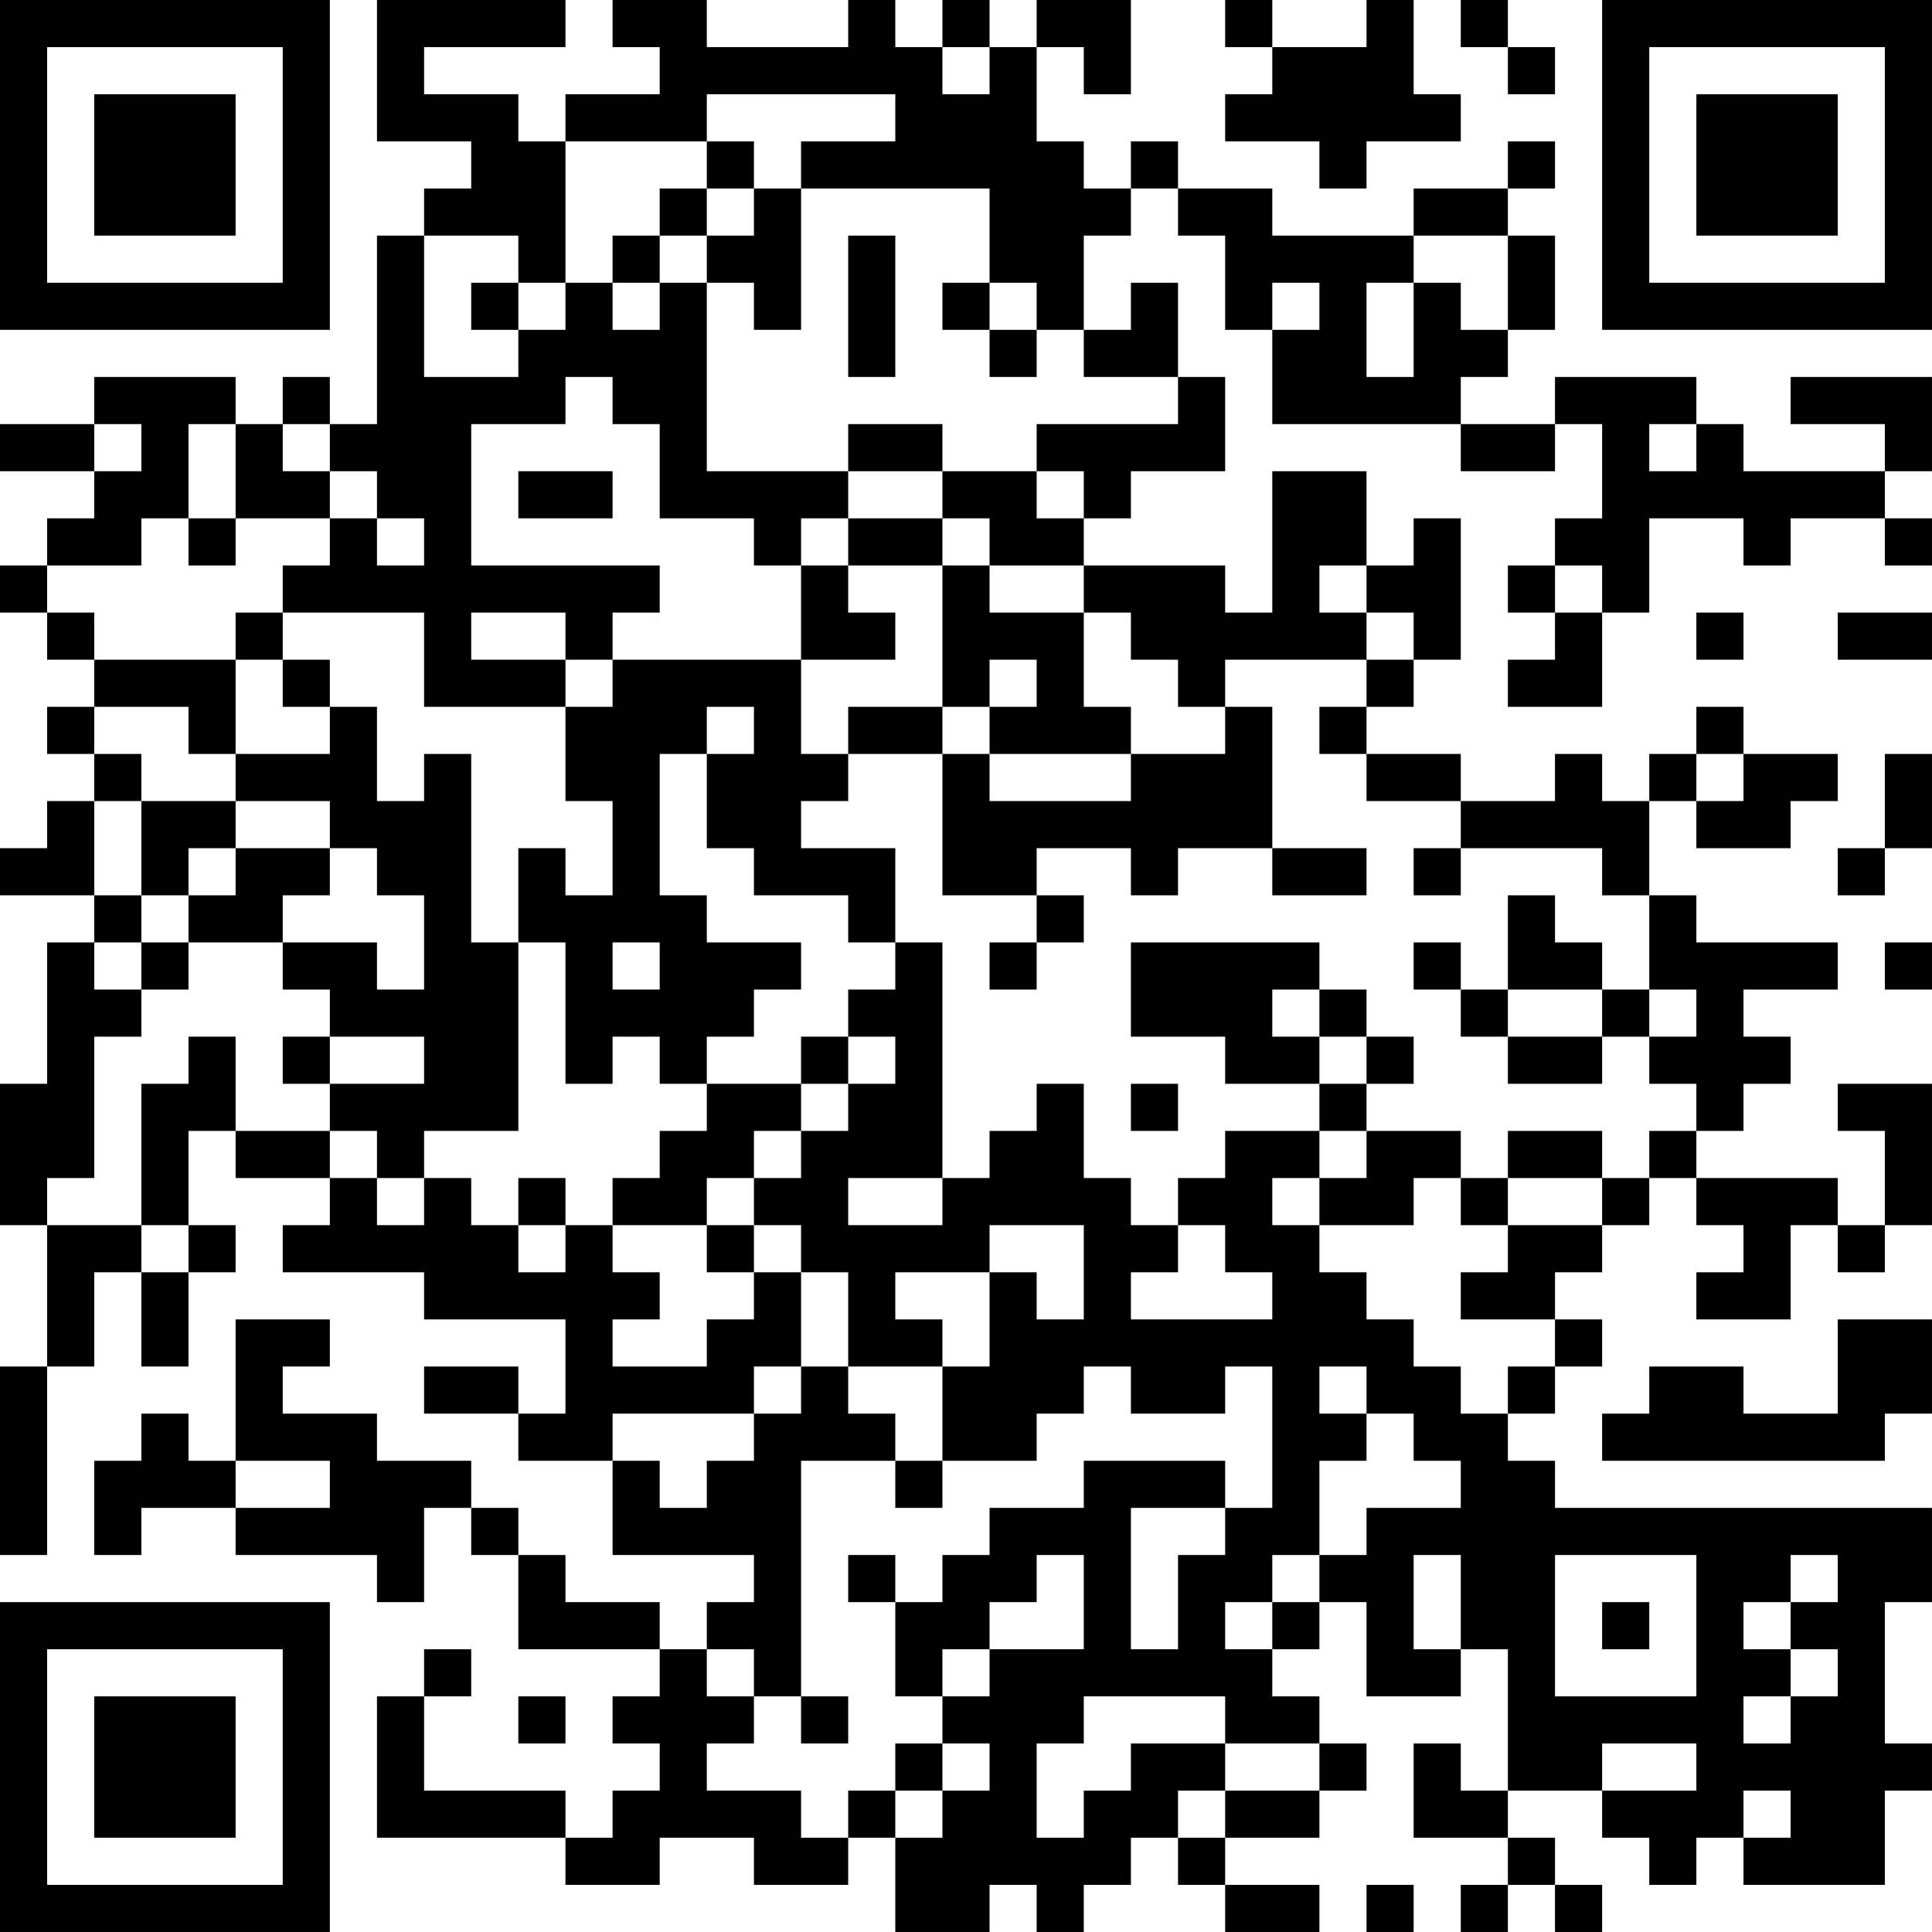 <?xml version="1.0" encoding="UTF-8"?>
<svg xmlns="http://www.w3.org/2000/svg" version="1.1" width="200" height="200" viewBox="0 0 200 200"><rect x="0" y="0" width="200" height="200" fill="#ffffff"/><g transform="scale(4.878)"><g transform="translate(0,0)"><path fill-rule="evenodd" d="M8 0L8 3L10 3L10 4L9 4L9 5L8 5L8 9L7 9L7 8L6 8L6 9L5 9L5 8L2 8L2 9L0 9L0 10L2 10L2 11L1 11L1 12L0 12L0 13L1 13L1 14L2 14L2 15L1 15L1 16L2 16L2 17L1 17L1 18L0 18L0 19L2 19L2 20L1 20L1 23L0 23L0 26L1 26L1 29L0 29L0 33L1 33L1 29L2 29L2 27L3 27L3 29L4 29L4 27L5 27L5 26L4 26L4 24L5 24L5 25L7 25L7 26L6 26L6 27L9 27L9 28L12 28L12 30L11 30L11 29L9 29L9 30L11 30L11 31L13 31L13 33L16 33L16 34L15 34L15 35L14 35L14 34L12 34L12 33L11 33L11 32L10 32L10 31L8 31L8 30L6 30L6 29L7 29L7 28L5 28L5 31L4 31L4 30L3 30L3 31L2 31L2 33L3 33L3 32L5 32L5 33L8 33L8 34L9 34L9 32L10 32L10 33L11 33L11 35L14 35L14 36L13 36L13 37L14 37L14 38L13 38L13 39L12 39L12 38L9 38L9 36L10 36L10 35L9 35L9 36L8 36L8 39L12 39L12 40L14 40L14 39L16 39L16 40L18 40L18 39L19 39L19 41L21 41L21 40L22 40L22 41L23 41L23 40L24 40L24 39L25 39L25 40L26 40L26 41L28 41L28 40L26 40L26 39L28 39L28 38L29 38L29 37L28 37L28 36L27 36L27 35L28 35L28 34L29 34L29 36L31 36L31 35L32 35L32 38L31 38L31 37L30 37L30 39L32 39L32 40L31 40L31 41L32 41L32 40L33 40L33 41L34 41L34 40L33 40L33 39L32 39L32 38L34 38L34 39L35 39L35 40L36 40L36 39L37 39L37 40L40 40L40 38L41 38L41 37L40 37L40 34L41 34L41 32L33 32L33 31L32 31L32 30L33 30L33 29L34 29L34 28L33 28L33 27L34 27L34 26L35 26L35 25L36 25L36 26L37 26L37 27L36 27L36 28L38 28L38 26L39 26L39 27L40 27L40 26L41 26L41 23L39 23L39 24L40 24L40 26L39 26L39 25L36 25L36 24L37 24L37 23L38 23L38 22L37 22L37 21L39 21L39 20L36 20L36 19L35 19L35 17L36 17L36 18L38 18L38 17L39 17L39 16L37 16L37 15L36 15L36 16L35 16L35 17L34 17L34 16L33 16L33 17L31 17L31 16L29 16L29 15L30 15L30 14L31 14L31 11L30 11L30 12L29 12L29 10L27 10L27 13L26 13L26 12L23 12L23 11L24 11L24 10L26 10L26 8L25 8L25 6L24 6L24 7L23 7L23 5L24 5L24 4L25 4L25 5L26 5L26 7L27 7L27 9L31 9L31 10L33 10L33 9L34 9L34 11L33 11L33 12L32 12L32 13L33 13L33 14L32 14L32 15L34 15L34 13L35 13L35 11L37 11L37 12L38 12L38 11L40 11L40 12L41 12L41 11L40 11L40 10L41 10L41 8L38 8L38 9L40 9L40 10L37 10L37 9L36 9L36 8L33 8L33 9L31 9L31 8L32 8L32 7L33 7L33 5L32 5L32 4L33 4L33 3L32 3L32 4L30 4L30 5L27 5L27 4L25 4L25 3L24 3L24 4L23 4L23 3L22 3L22 1L23 1L23 2L24 2L24 0L22 0L22 1L21 1L21 0L20 0L20 1L19 1L19 0L18 0L18 1L15 1L15 0L13 0L13 1L14 1L14 2L12 2L12 3L11 3L11 2L9 2L9 1L12 1L12 0ZM26 0L26 1L27 1L27 2L26 2L26 3L28 3L28 4L29 4L29 3L31 3L31 2L30 2L30 0L29 0L29 1L27 1L27 0ZM31 0L31 1L32 1L32 2L33 2L33 1L32 1L32 0ZM20 1L20 2L21 2L21 1ZM15 2L15 3L12 3L12 6L11 6L11 5L9 5L9 8L11 8L11 7L12 7L12 6L13 6L13 7L14 7L14 6L15 6L15 10L18 10L18 11L17 11L17 12L16 12L16 11L14 11L14 9L13 9L13 8L12 8L12 9L10 9L10 12L14 12L14 13L13 13L13 14L12 14L12 13L10 13L10 14L12 14L12 15L9 15L9 13L6 13L6 12L7 12L7 11L8 11L8 12L9 12L9 11L8 11L8 10L7 10L7 9L6 9L6 10L7 10L7 11L5 11L5 9L4 9L4 11L3 11L3 12L1 12L1 13L2 13L2 14L5 14L5 16L4 16L4 15L2 15L2 16L3 16L3 17L2 17L2 19L3 19L3 20L2 20L2 21L3 21L3 22L2 22L2 25L1 25L1 26L3 26L3 27L4 27L4 26L3 26L3 23L4 23L4 22L5 22L5 24L7 24L7 25L8 25L8 26L9 26L9 25L10 25L10 26L11 26L11 27L12 27L12 26L13 26L13 27L14 27L14 28L13 28L13 29L15 29L15 28L16 28L16 27L17 27L17 29L16 29L16 30L13 30L13 31L14 31L14 32L15 32L15 31L16 31L16 30L17 30L17 29L18 29L18 30L19 30L19 31L17 31L17 36L16 36L16 35L15 35L15 36L16 36L16 37L15 37L15 38L17 38L17 39L18 39L18 38L19 38L19 39L20 39L20 38L21 38L21 37L20 37L20 36L21 36L21 35L23 35L23 33L22 33L22 34L21 34L21 35L20 35L20 36L19 36L19 34L20 34L20 33L21 33L21 32L23 32L23 31L26 31L26 32L24 32L24 35L25 35L25 33L26 33L26 32L27 32L27 29L26 29L26 30L24 30L24 29L23 29L23 30L22 30L22 31L20 31L20 29L21 29L21 27L22 27L22 28L23 28L23 26L21 26L21 27L19 27L19 28L20 28L20 29L18 29L18 27L17 27L17 26L16 26L16 25L17 25L17 24L18 24L18 23L19 23L19 22L18 22L18 21L19 21L19 20L20 20L20 25L18 25L18 26L20 26L20 25L21 25L21 24L22 24L22 23L23 23L23 25L24 25L24 26L25 26L25 27L24 27L24 28L27 28L27 27L26 27L26 26L25 26L25 25L26 25L26 24L28 24L28 25L27 25L27 26L28 26L28 27L29 27L29 28L30 28L30 29L31 29L31 30L32 30L32 29L33 29L33 28L31 28L31 27L32 27L32 26L34 26L34 25L35 25L35 24L36 24L36 23L35 23L35 22L36 22L36 21L35 21L35 19L34 19L34 18L31 18L31 17L29 17L29 16L28 16L28 15L29 15L29 14L30 14L30 13L29 13L29 12L28 12L28 13L29 13L29 14L26 14L26 15L25 15L25 14L24 14L24 13L23 13L23 12L21 12L21 11L20 11L20 10L22 10L22 11L23 11L23 10L22 10L22 9L25 9L25 8L23 8L23 7L22 7L22 6L21 6L21 4L17 4L17 3L19 3L19 2ZM15 3L15 4L14 4L14 5L13 5L13 6L14 6L14 5L15 5L15 6L16 6L16 7L17 7L17 4L16 4L16 3ZM15 4L15 5L16 5L16 4ZM18 5L18 8L19 8L19 5ZM30 5L30 6L29 6L29 8L30 8L30 6L31 6L31 7L32 7L32 5ZM10 6L10 7L11 7L11 6ZM20 6L20 7L21 7L21 8L22 8L22 7L21 7L21 6ZM27 6L27 7L28 7L28 6ZM2 9L2 10L3 10L3 9ZM18 9L18 10L20 10L20 9ZM35 9L35 10L36 10L36 9ZM11 10L11 11L13 11L13 10ZM4 11L4 12L5 12L5 11ZM18 11L18 12L17 12L17 14L13 14L13 15L12 15L12 17L13 17L13 19L12 19L12 18L11 18L11 20L10 20L10 16L9 16L9 17L8 17L8 15L7 15L7 14L6 14L6 13L5 13L5 14L6 14L6 15L7 15L7 16L5 16L5 17L3 17L3 19L4 19L4 20L3 20L3 21L4 21L4 20L6 20L6 21L7 21L7 22L6 22L6 23L7 23L7 24L8 24L8 25L9 25L9 24L11 24L11 20L12 20L12 23L13 23L13 22L14 22L14 23L15 23L15 24L14 24L14 25L13 25L13 26L15 26L15 27L16 27L16 26L15 26L15 25L16 25L16 24L17 24L17 23L18 23L18 22L17 22L17 23L15 23L15 22L16 22L16 21L17 21L17 20L15 20L15 19L14 19L14 16L15 16L15 18L16 18L16 19L18 19L18 20L19 20L19 18L17 18L17 17L18 17L18 16L20 16L20 19L22 19L22 20L21 20L21 21L22 21L22 20L23 20L23 19L22 19L22 18L24 18L24 19L25 19L25 18L27 18L27 19L29 19L29 18L27 18L27 15L26 15L26 16L24 16L24 15L23 15L23 13L21 13L21 12L20 12L20 11ZM18 12L18 13L19 13L19 14L17 14L17 16L18 16L18 15L20 15L20 16L21 16L21 17L24 17L24 16L21 16L21 15L22 15L22 14L21 14L21 15L20 15L20 12ZM33 12L33 13L34 13L34 12ZM36 13L36 14L37 14L37 13ZM39 13L39 14L41 14L41 13ZM15 15L15 16L16 16L16 15ZM36 16L36 17L37 17L37 16ZM40 16L40 18L39 18L39 19L40 19L40 18L41 18L41 16ZM5 17L5 18L4 18L4 19L5 19L5 18L7 18L7 19L6 19L6 20L8 20L8 21L9 21L9 19L8 19L8 18L7 18L7 17ZM30 18L30 19L31 19L31 18ZM32 19L32 21L31 21L31 20L30 20L30 21L31 21L31 22L32 22L32 23L34 23L34 22L35 22L35 21L34 21L34 20L33 20L33 19ZM13 20L13 21L14 21L14 20ZM24 20L24 22L26 22L26 23L28 23L28 24L29 24L29 25L28 25L28 26L30 26L30 25L31 25L31 26L32 26L32 25L34 25L34 24L32 24L32 25L31 25L31 24L29 24L29 23L30 23L30 22L29 22L29 21L28 21L28 20ZM40 20L40 21L41 21L41 20ZM27 21L27 22L28 22L28 23L29 23L29 22L28 22L28 21ZM32 21L32 22L34 22L34 21ZM7 22L7 23L9 23L9 22ZM24 23L24 24L25 24L25 23ZM11 25L11 26L12 26L12 25ZM39 28L39 30L37 30L37 29L35 29L35 30L34 30L34 31L40 31L40 30L41 30L41 28ZM28 29L28 30L29 30L29 31L28 31L28 33L27 33L27 34L26 34L26 35L27 35L27 34L28 34L28 33L29 33L29 32L31 32L31 31L30 31L30 30L29 30L29 29ZM5 31L5 32L7 32L7 31ZM19 31L19 32L20 32L20 31ZM18 33L18 34L19 34L19 33ZM30 33L30 35L31 35L31 33ZM33 33L33 36L36 36L36 33ZM38 33L38 34L37 34L37 35L38 35L38 36L37 36L37 37L38 37L38 36L39 36L39 35L38 35L38 34L39 34L39 33ZM34 34L34 35L35 35L35 34ZM11 36L11 37L12 37L12 36ZM17 36L17 37L18 37L18 36ZM23 36L23 37L22 37L22 39L23 39L23 38L24 38L24 37L26 37L26 38L25 38L25 39L26 39L26 38L28 38L28 37L26 37L26 36ZM19 37L19 38L20 38L20 37ZM34 37L34 38L36 38L36 37ZM37 38L37 39L38 39L38 38ZM29 40L29 41L30 41L30 40ZM0 0L0 7L7 7L7 0ZM1 1L1 6L6 6L6 1ZM2 2L2 5L5 5L5 2ZM34 0L34 7L41 7L41 0ZM35 1L35 6L40 6L40 1ZM36 2L36 5L39 5L39 2ZM0 34L0 41L7 41L7 34ZM1 35L1 40L6 40L6 35ZM2 36L2 39L5 39L5 36Z" fill="#000000"/></g></g></svg>
